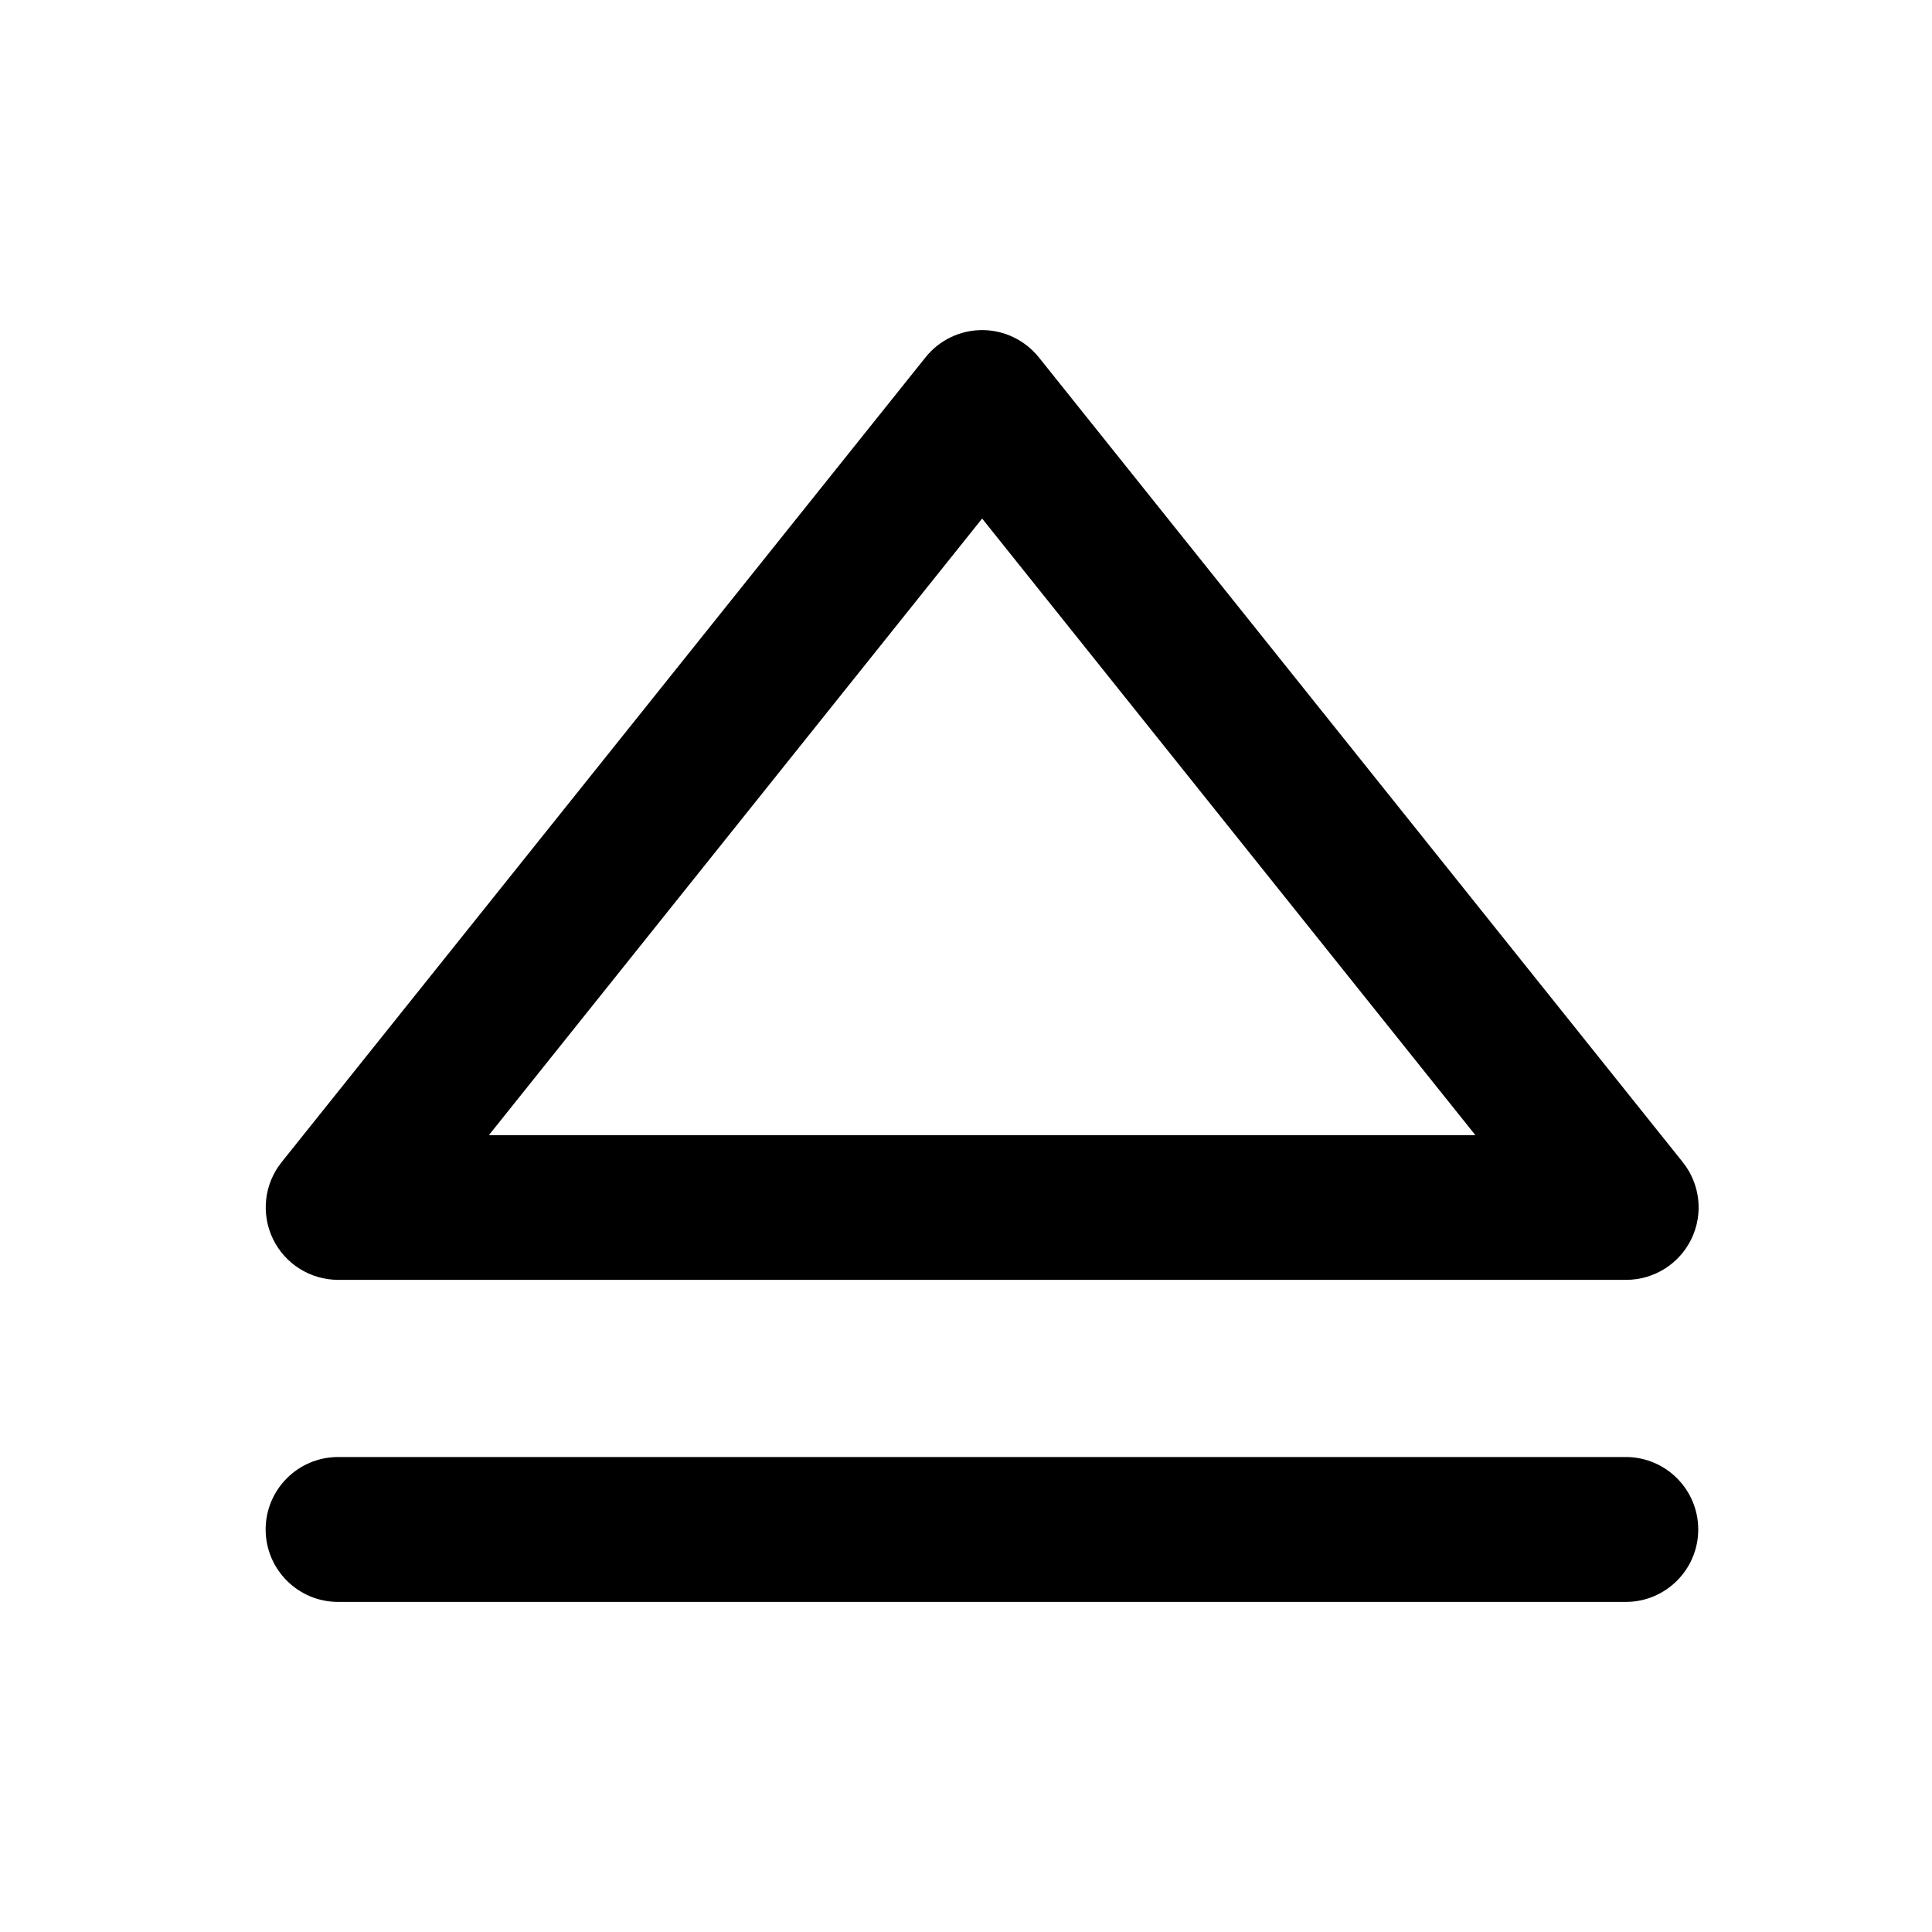 <svg viewBox="0 0 20 20" xmlns="http://www.w3.org/2000/svg"><path d="m10.167 3.417c.228 0 .443.104.586.281l6.667 8.333c.18.225.215.534.09.793-.125.26-.388.425-.676.425h-13.333c-.288 0-.551-.165-.676-.425-.125-.26-.09-.568.09-.793l6.667-8.333c.142-.178.358-.281.586-.281zm0 1.951-5.106 6.383h10.212zm-7.417 10.465c0-.414.336-.75.75-.75h13.33c.414 0 .75.336.75.75s-.336.75-.75.75h-13.33c-.414 0-.75-.336-.75-.75z"/></svg>